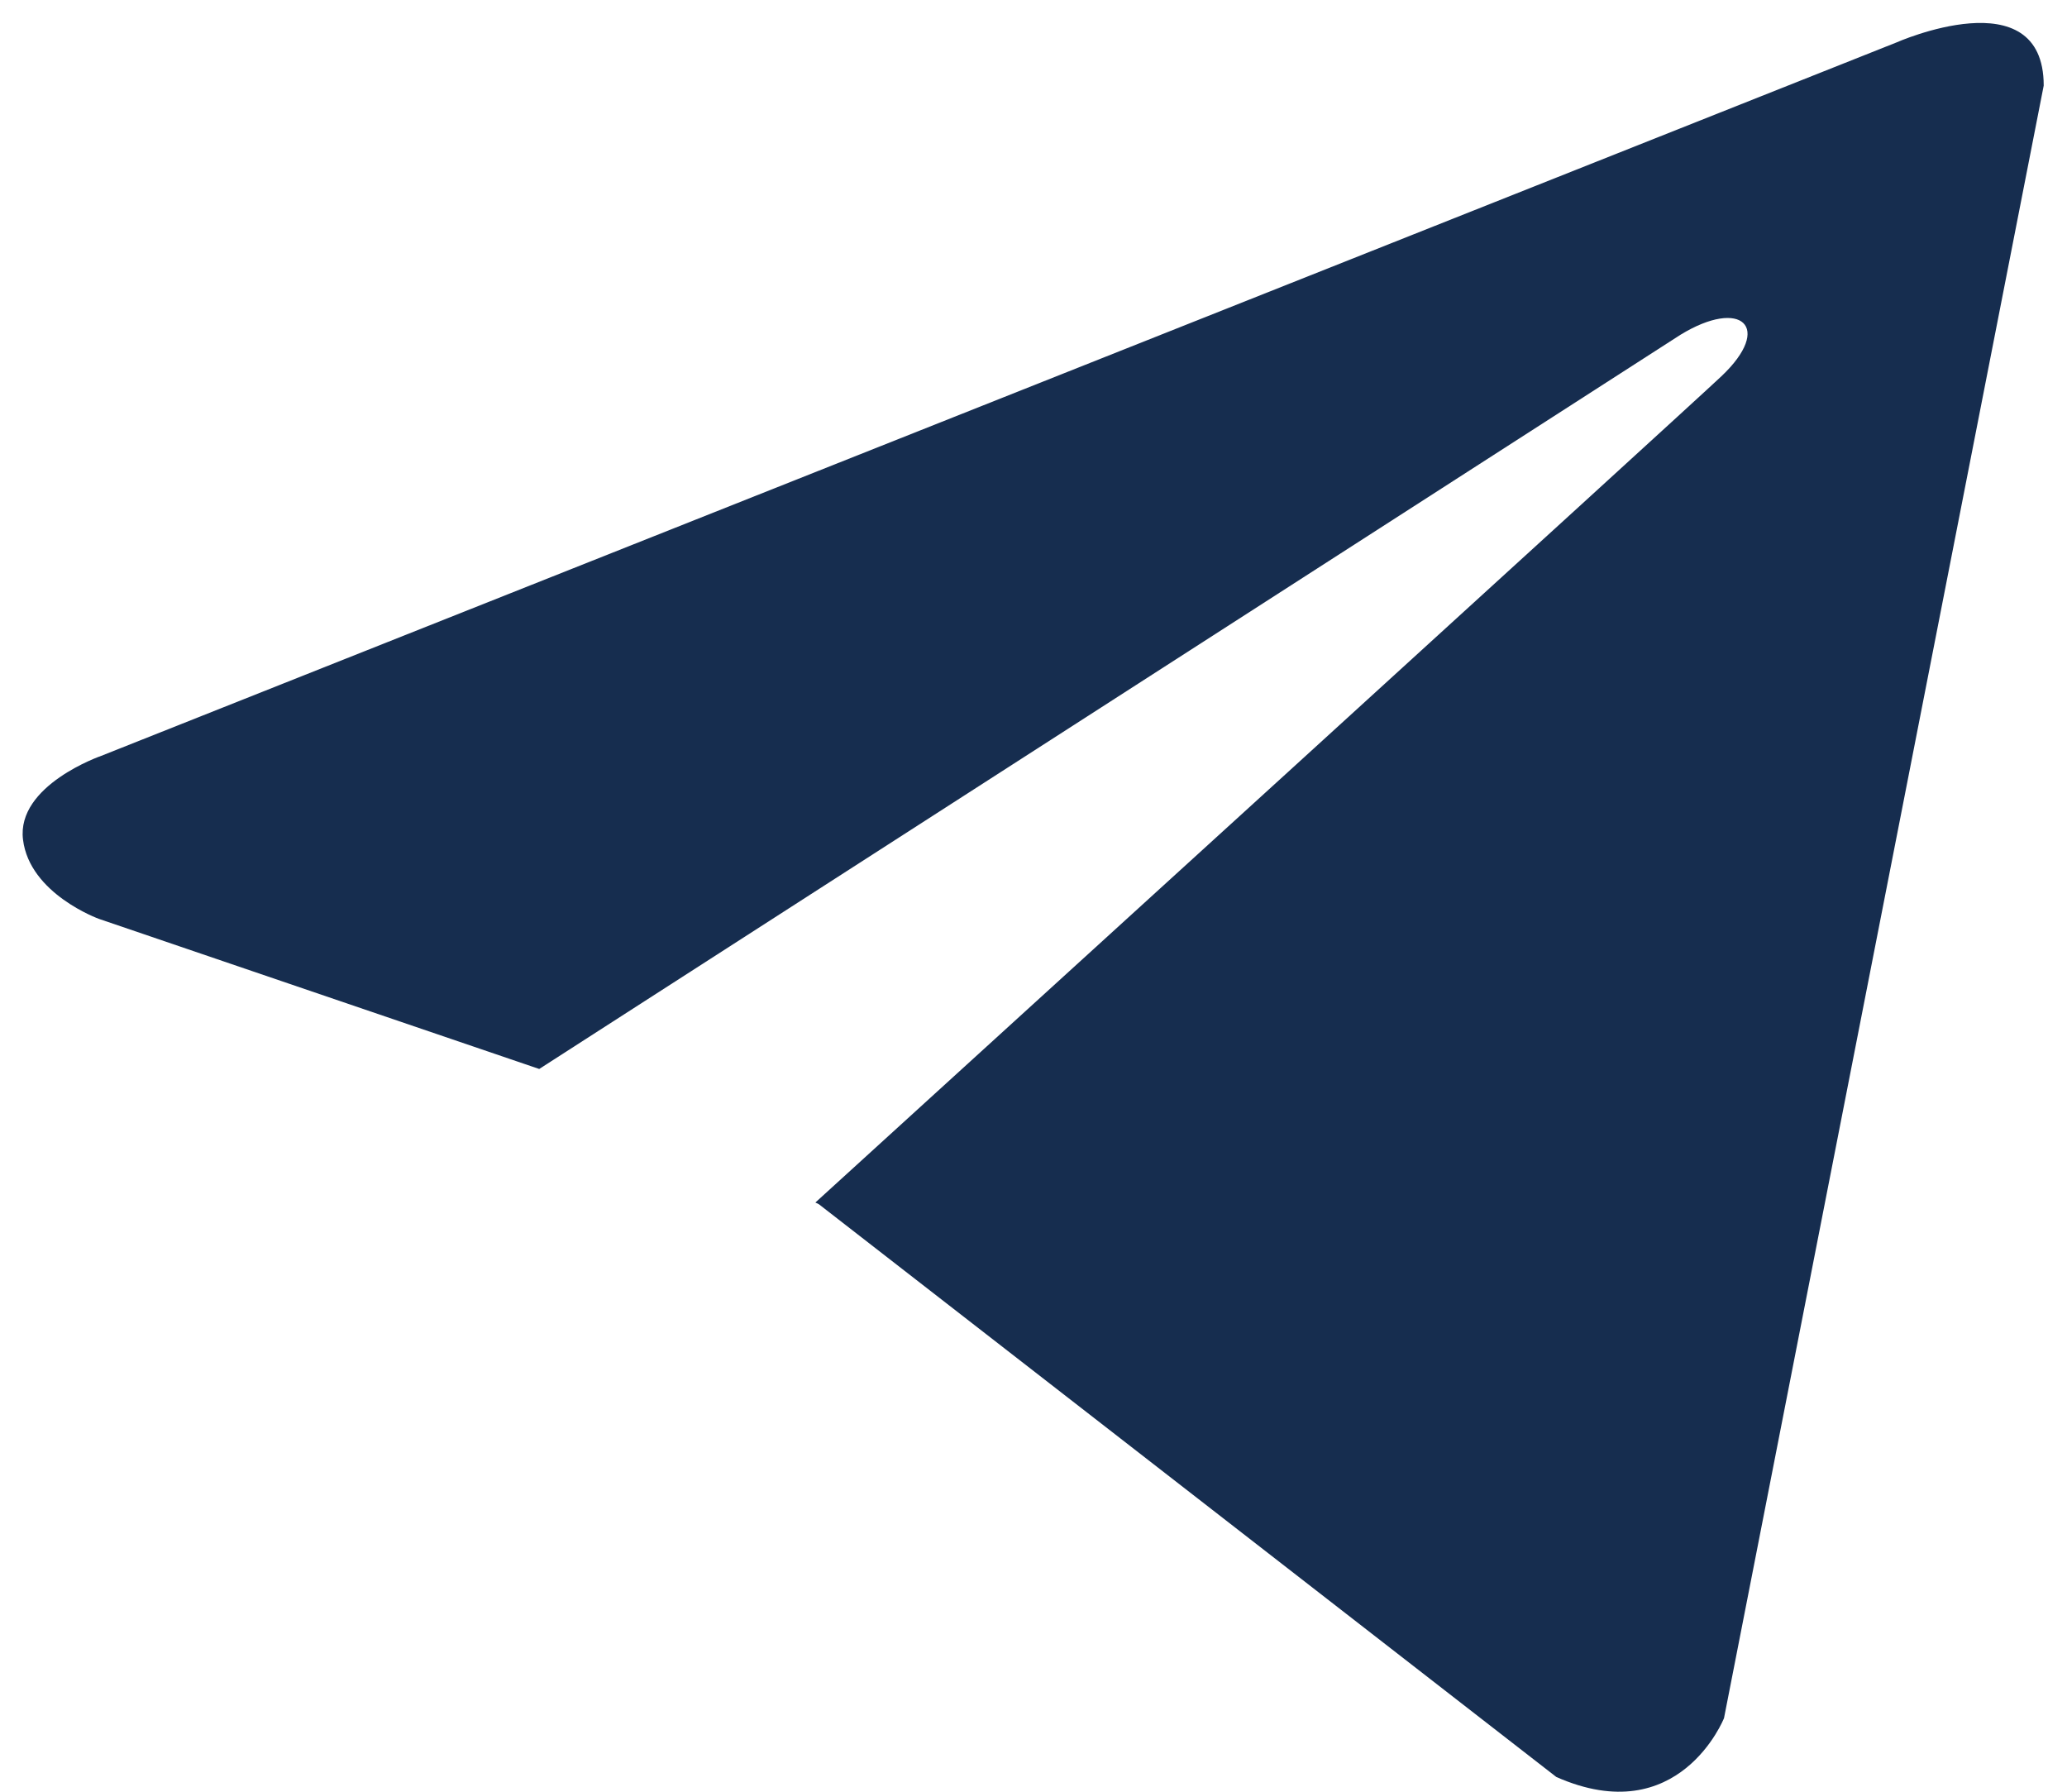 <svg width="15" height="13" viewBox="0 0 15 13" fill="none" xmlns="http://www.w3.org/2000/svg">
<path d="M14.831 0.621L12.511 12.466C12.511 12.466 12.186 13.287 11.294 12.893L5.942 8.737L5.917 8.725C6.64 8.067 12.247 2.962 12.492 2.73C12.871 2.372 12.636 2.159 12.195 2.429L3.913 7.756L0.718 6.667C0.718 6.667 0.215 6.486 0.167 6.092C0.118 5.697 0.735 5.484 0.735 5.484L13.76 0.309C13.76 0.309 14.831 -0.167 14.831 0.621Z" fill="#162D4F"/>
</svg>
